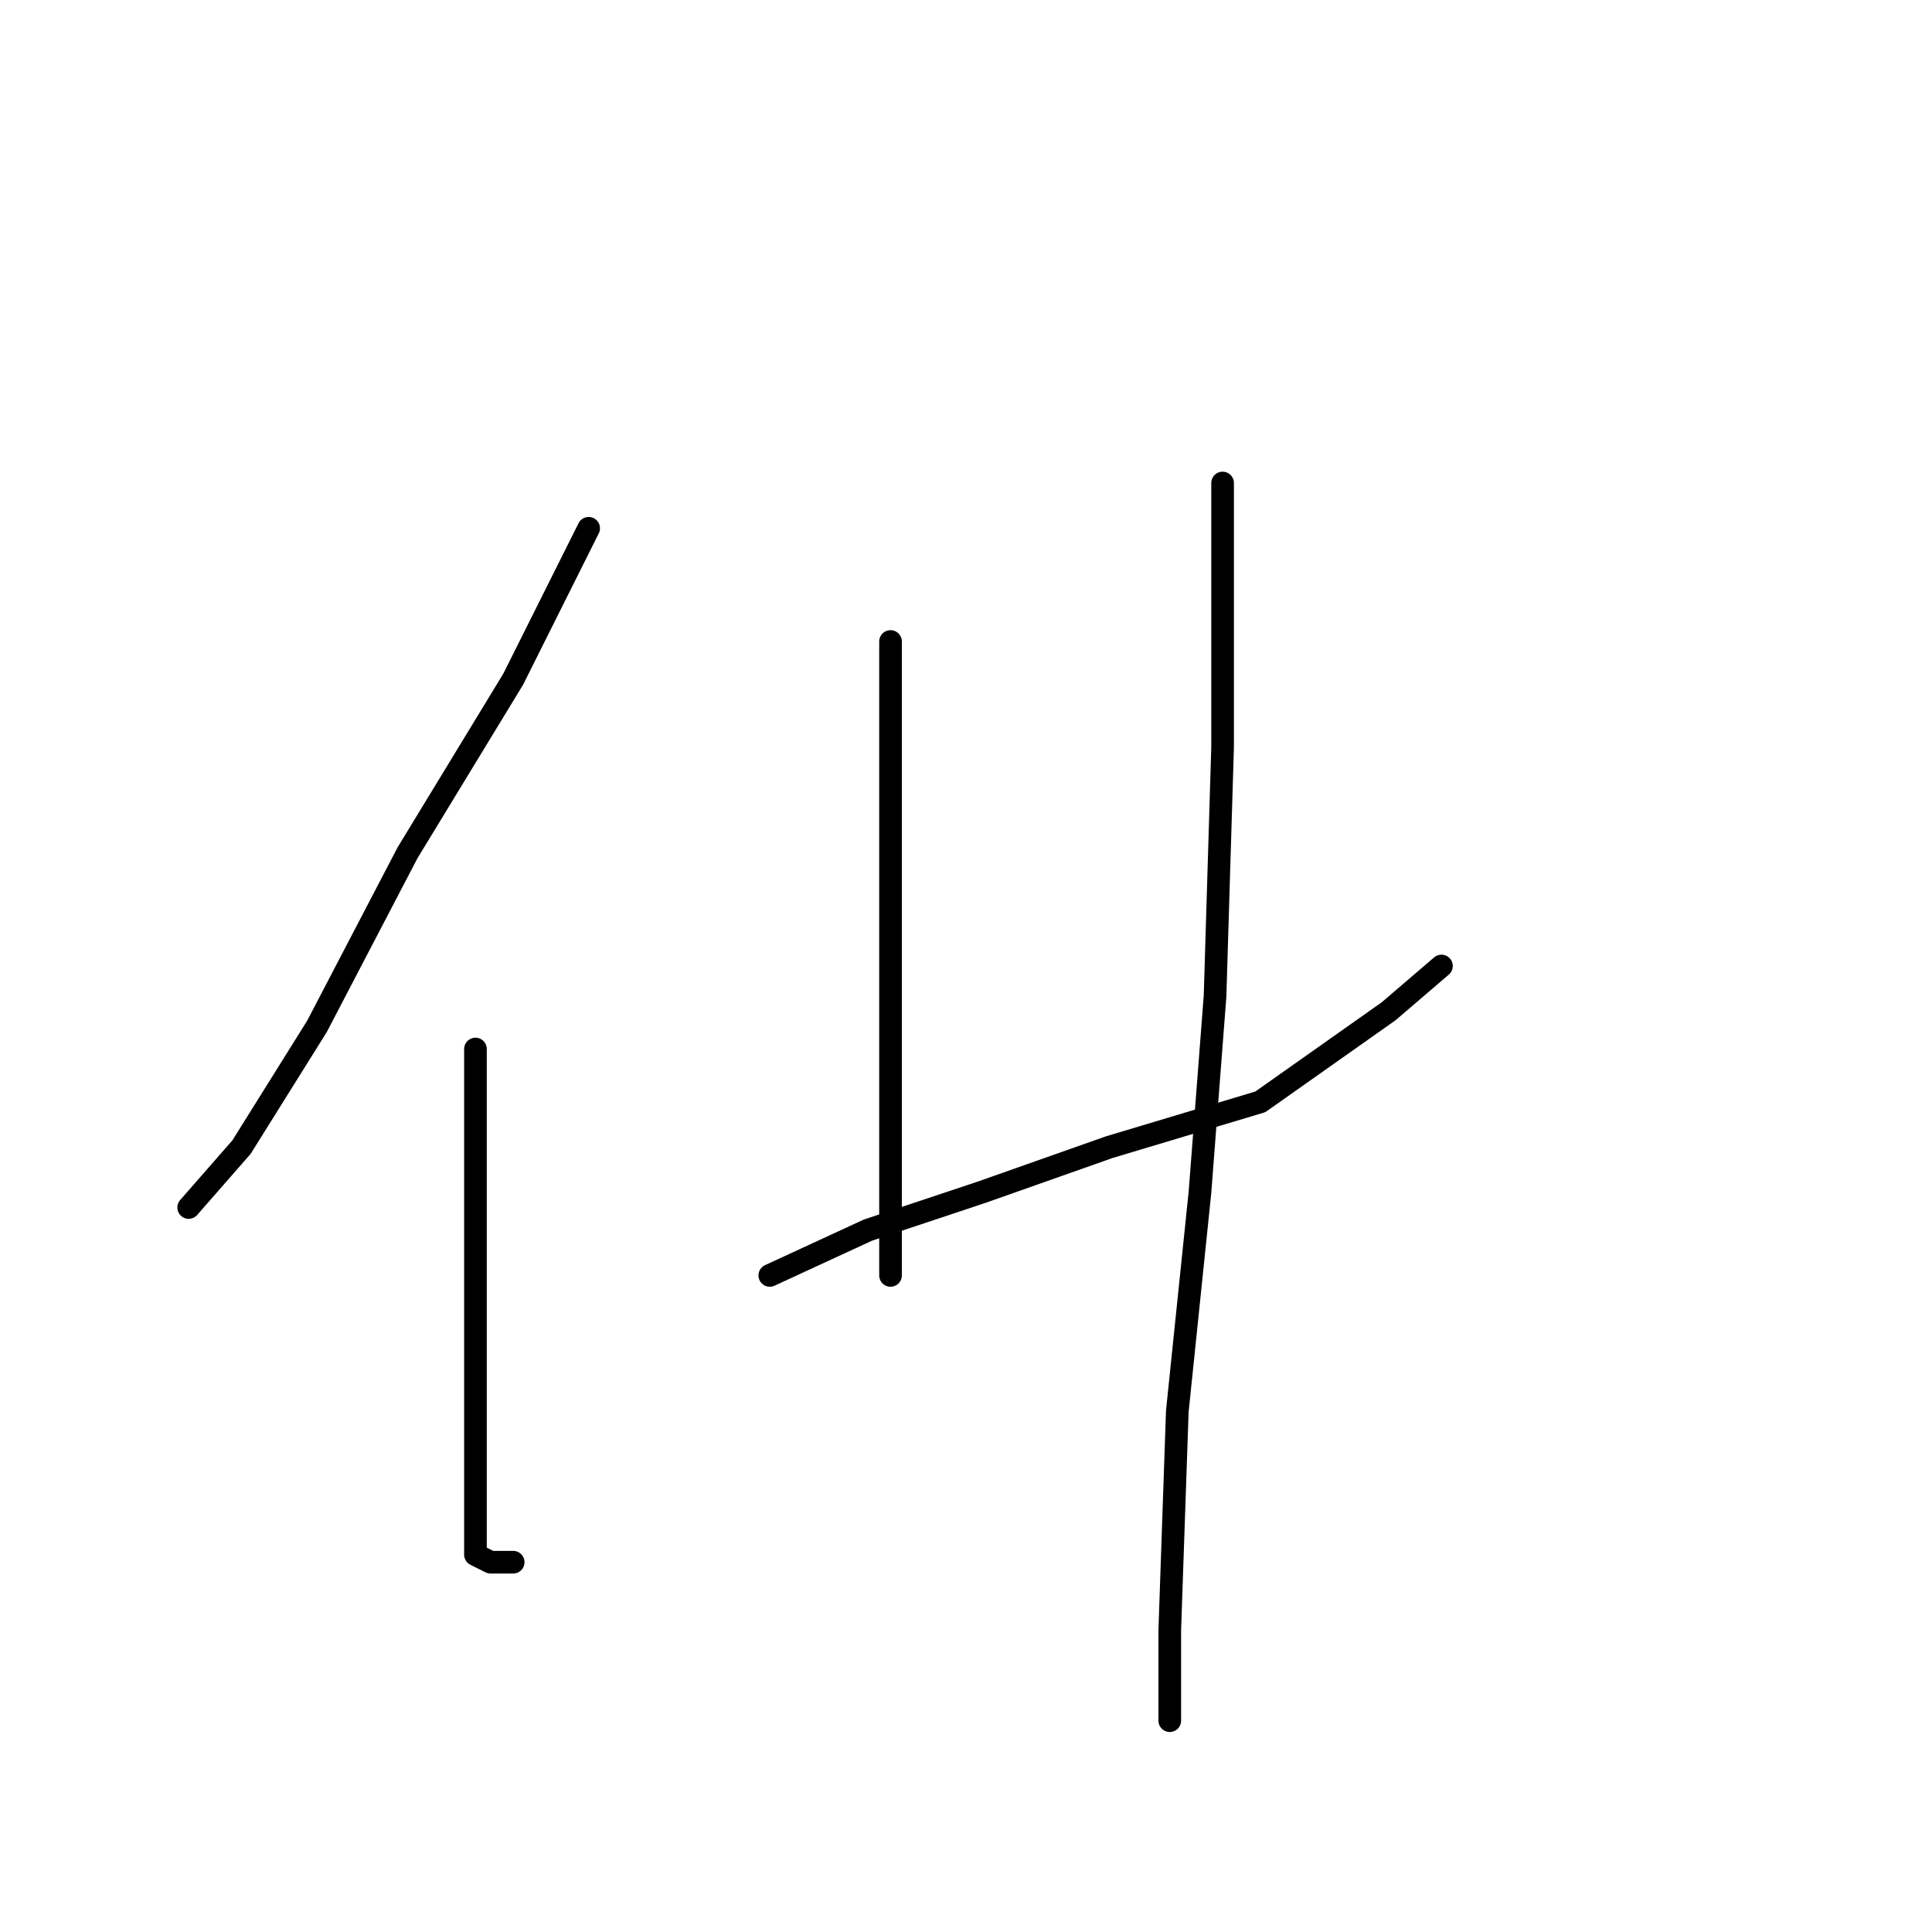 <?xml version="1.0" standalone="no"?>
    <svg width="256" height="256" xmlns="http://www.w3.org/2000/svg" version="1.1">
    <polyline stroke="black" stroke-width="3" stroke-linecap="round" fill="transparent" stroke-linejoin="round" points="78 70 68 90 54 113 42 136 32 152 25 160 25 160 " />
        <polyline stroke="black" stroke-width="3" stroke-linecap="round" fill="transparent" stroke-linejoin="round" points="63 139 63 158 63 183 63 198 63 206 65 207 68 207 68 207 " />
        <polyline stroke="black" stroke-width="3" stroke-linecap="round" fill="transparent" stroke-linejoin="round" points="118 85 118 97 118 112 118 133 118 153 118 169 118 169 " />
        <polyline stroke="black" stroke-width="3" stroke-linecap="round" fill="transparent" stroke-linejoin="round" points="102 169 115 163 130 158 147 152 167 146 184 134 191 128 191 128 " />
        <polyline stroke="black" stroke-width="3" stroke-linecap="round" fill="transparent" stroke-linejoin="round" points="162 64 162 74 162 99 161 132 159 158 156 187 155 216 155 228 155 228 " />
        </svg>